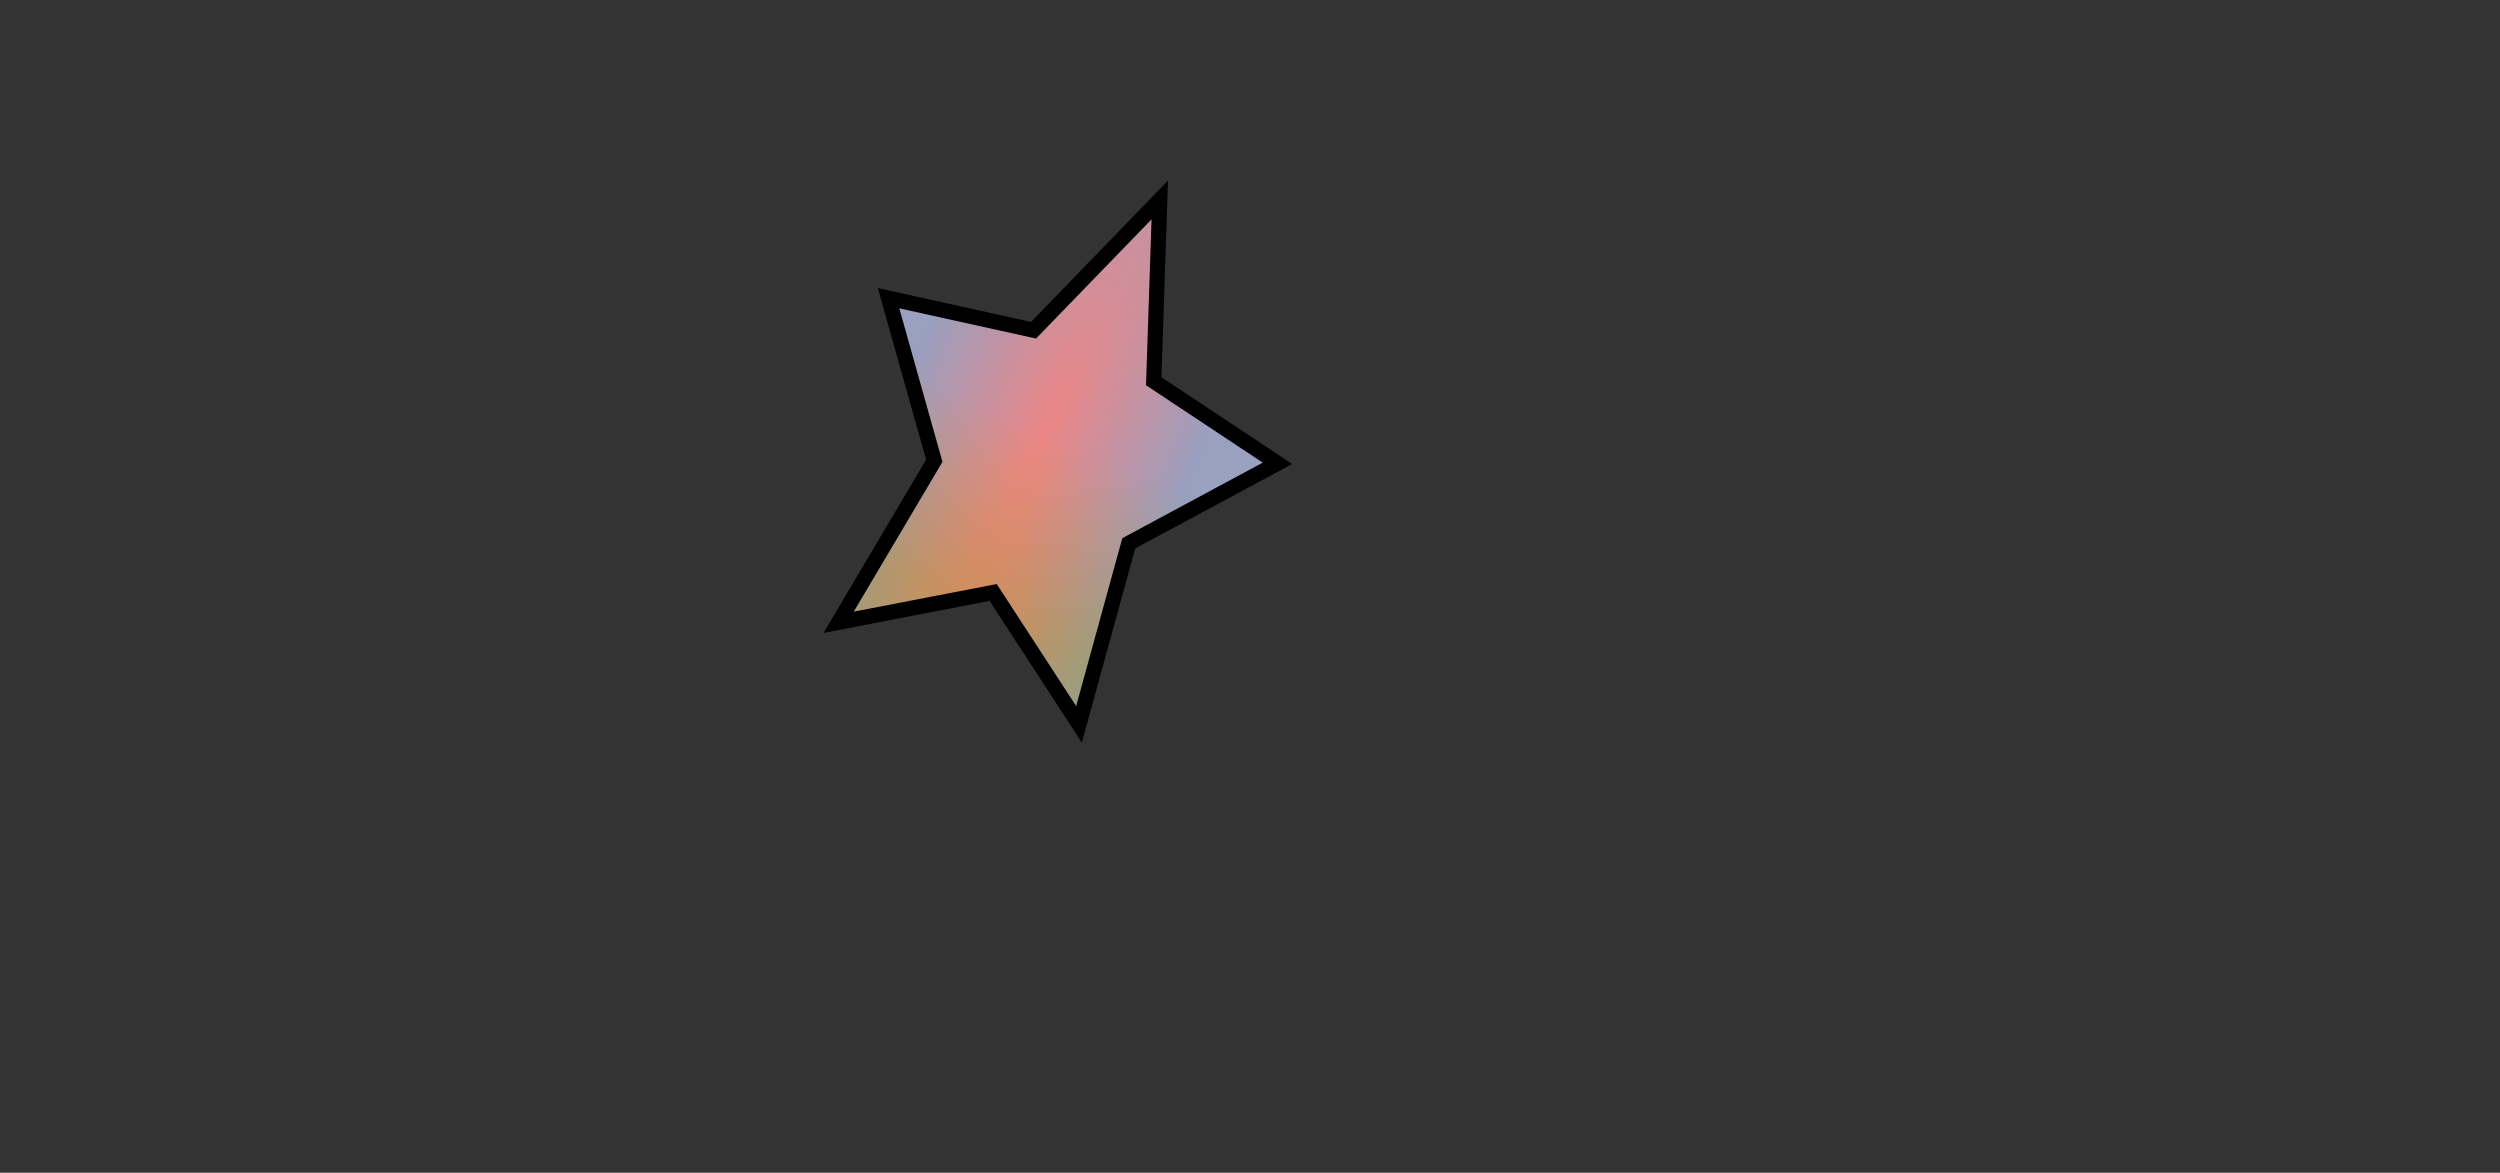 <svg height="774" viewBox="0 0 1650 774" width="1650" xmlns="http://www.w3.org/2000/svg" xmlns:xlink="http://www.w3.org/1999/xlink"><rect x="0" y="0" width="1650" height="774" fill="#333333" stroke="none"/><defs><linearGradient id="a" x1="74.382%" x2="74.382%" y1="50%" y2="86.628%"><stop offset="0" stop-color="#fff" stop-opacity=".5"/><stop offset="1" stop-color="#fffb00" stop-opacity=".5"/></linearGradient><radialGradient id="b" cx="46.635%" cy="50%" gradientTransform="matrix(0 .822 -.296 0 .614 .117)" r="121.716%"><stop offset="0" stop-color="#db0e0e" stop-opacity=".5"/><stop offset="1" stop-color="#334181" stop-opacity=".5"/></radialGradient><path id="c" d="m698.869 399.513-86.128 57.95 16.449-122.739-69.679-86.924 96.294-17.907 43.064-111.672 24.633 63.877 18.431 47.794 96.294 17.907-69.679 86.924 16.449 122.739z"/></defs><g fill="none" fill-rule="evenodd"><path d="m.5.5h1649v773h-1649z" opacity=".006" stroke="#fff"/><g transform="matrix(.921 .391 -.391 .921 168.025 -250.188)"><use fill="#fff" xlink:href="#c"/><use fill="url(#a)" xlink:href="#c"/><use fill="url(#b)" stroke="#000" stroke-width="10" xlink:href="#c"/></g></g></svg>